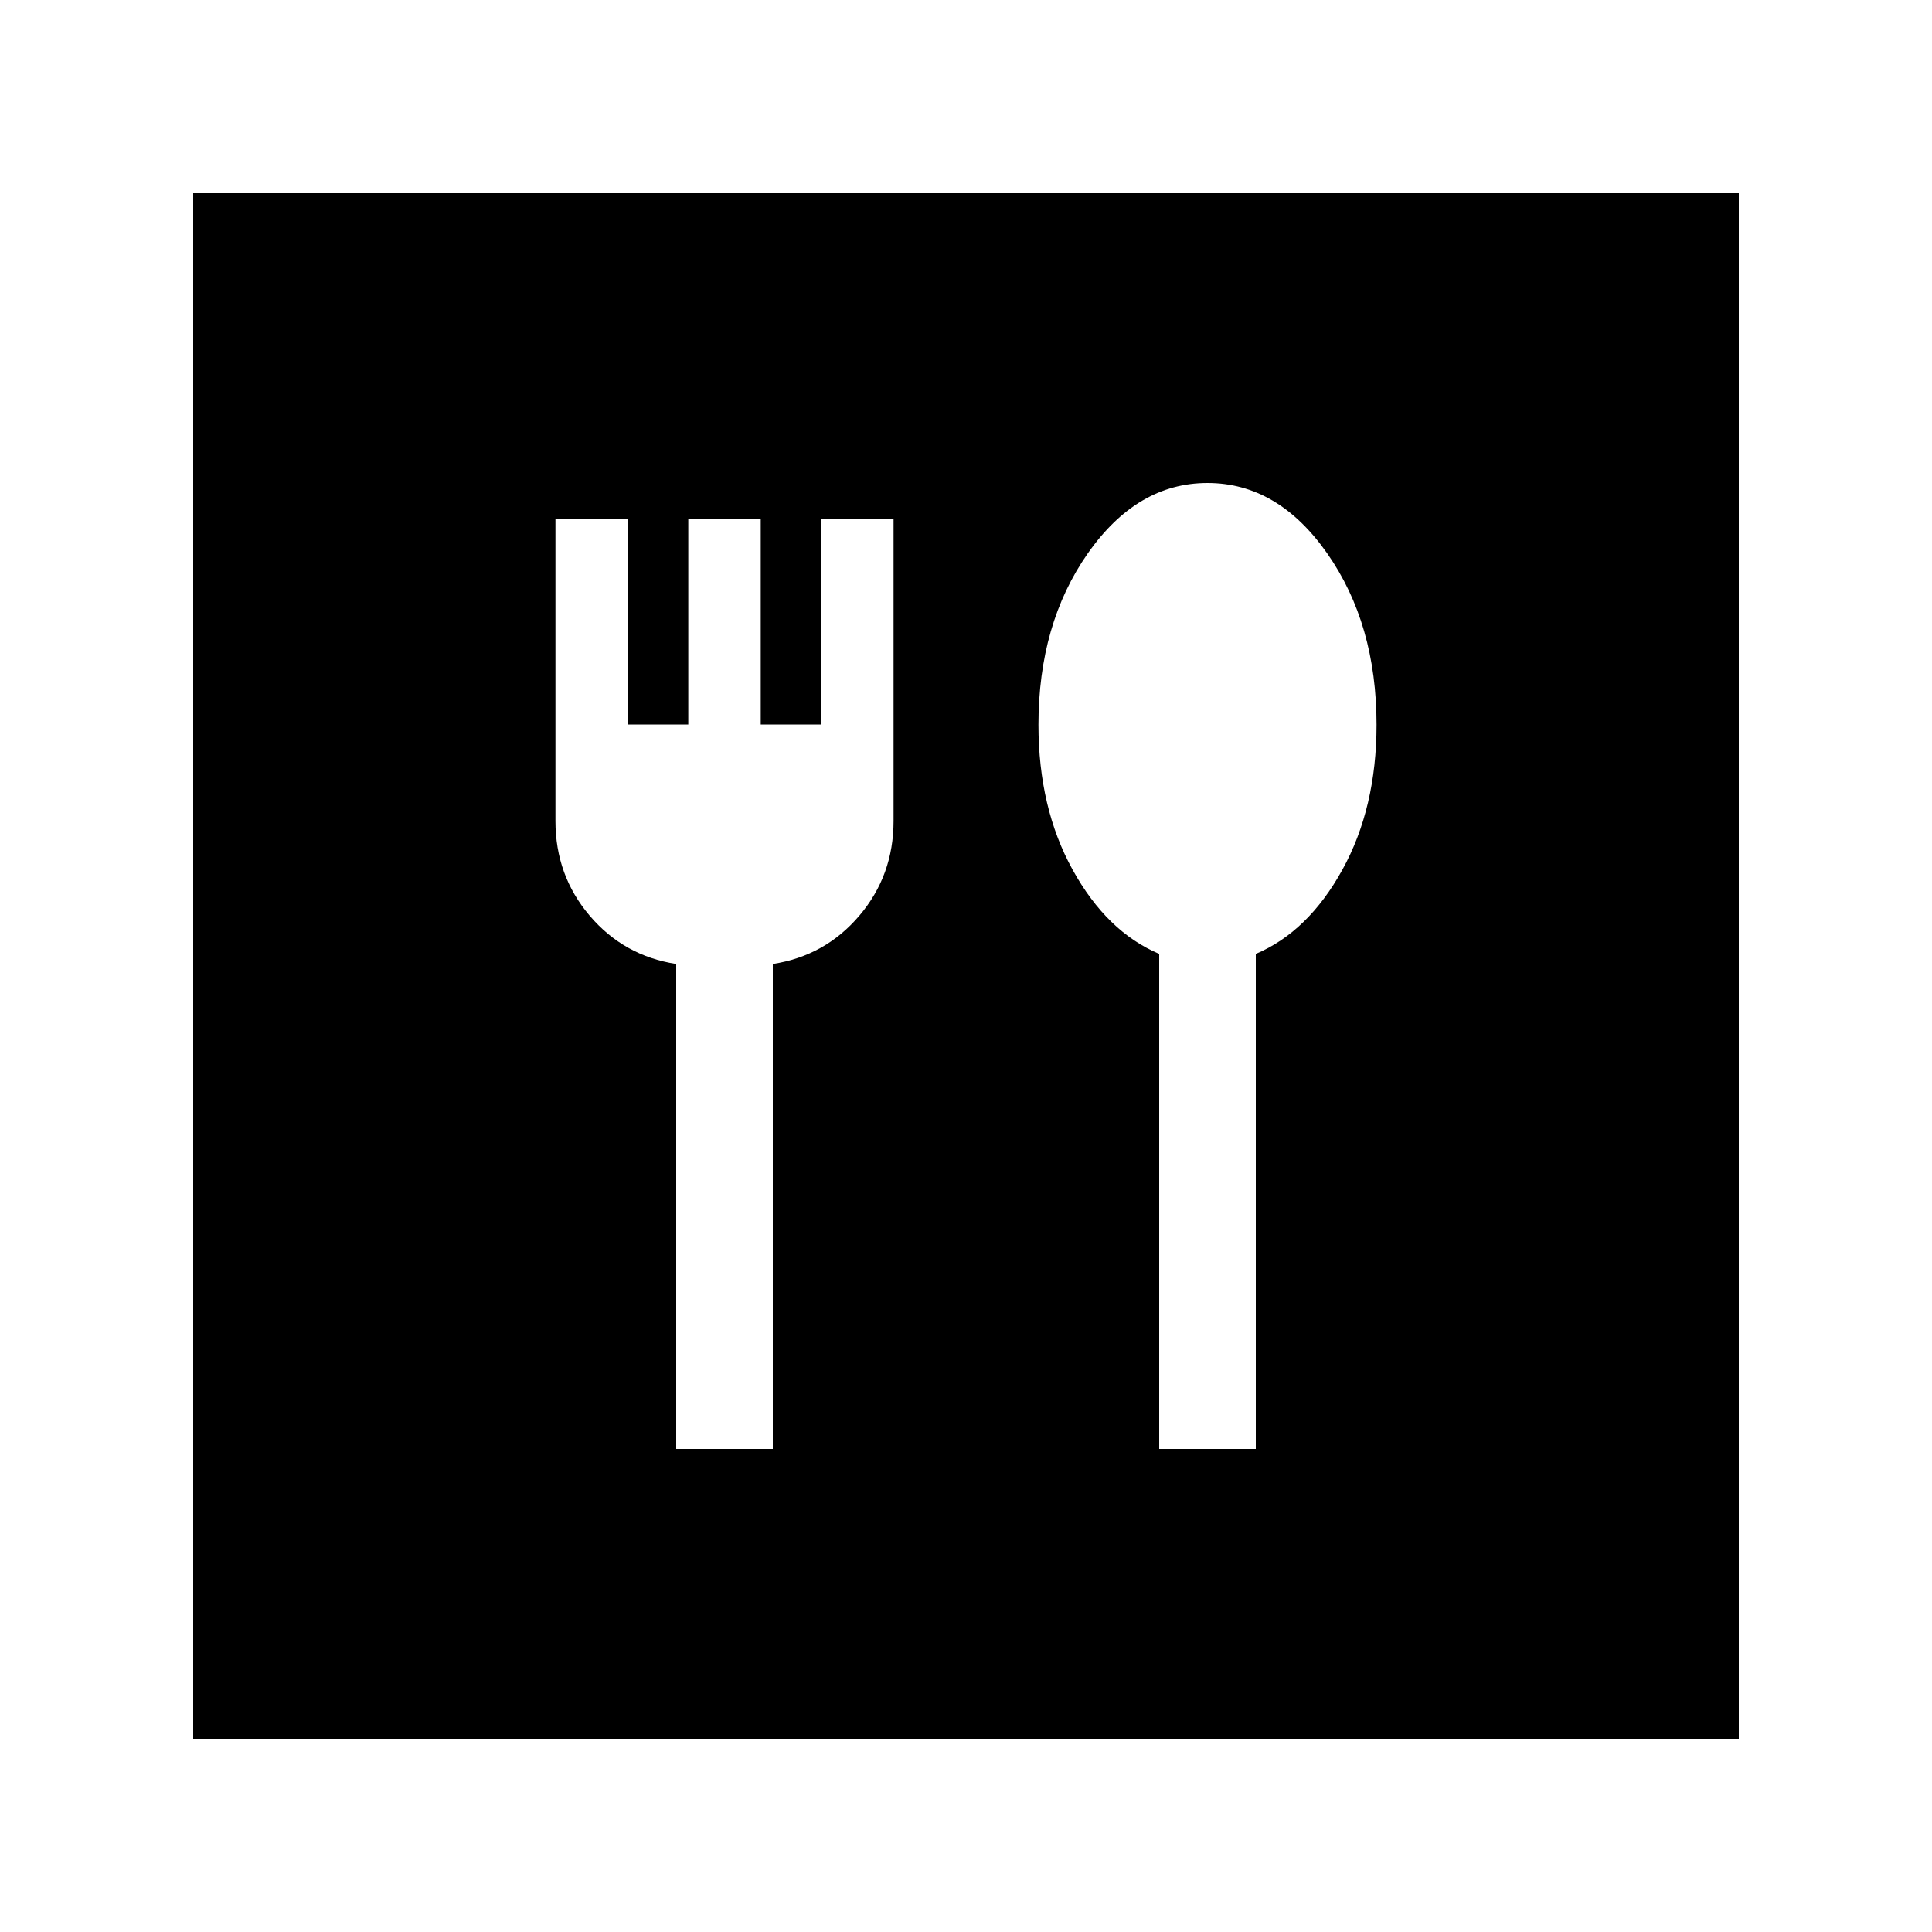 <svg xmlns="http://www.w3.org/2000/svg" height="20" viewBox="0 -960 960 960" width="20"><path d="M336-240h48v-241q26-4 43-24t17-47v-150h-36v102h-30v-102h-36v102h-30v-102h-36v150q0 27 17 47t43 24v241Zm240 0h48v-246q26-11 43-41.776 17-30.776 17-72.103Q684-650 659.5-685 635-720 600-720t-59.5 35Q516-650 516-599.879q0 41.327 17 72.103Q550-497 576-486v246ZM96-96v-768h768v768H96Z"/></svg>